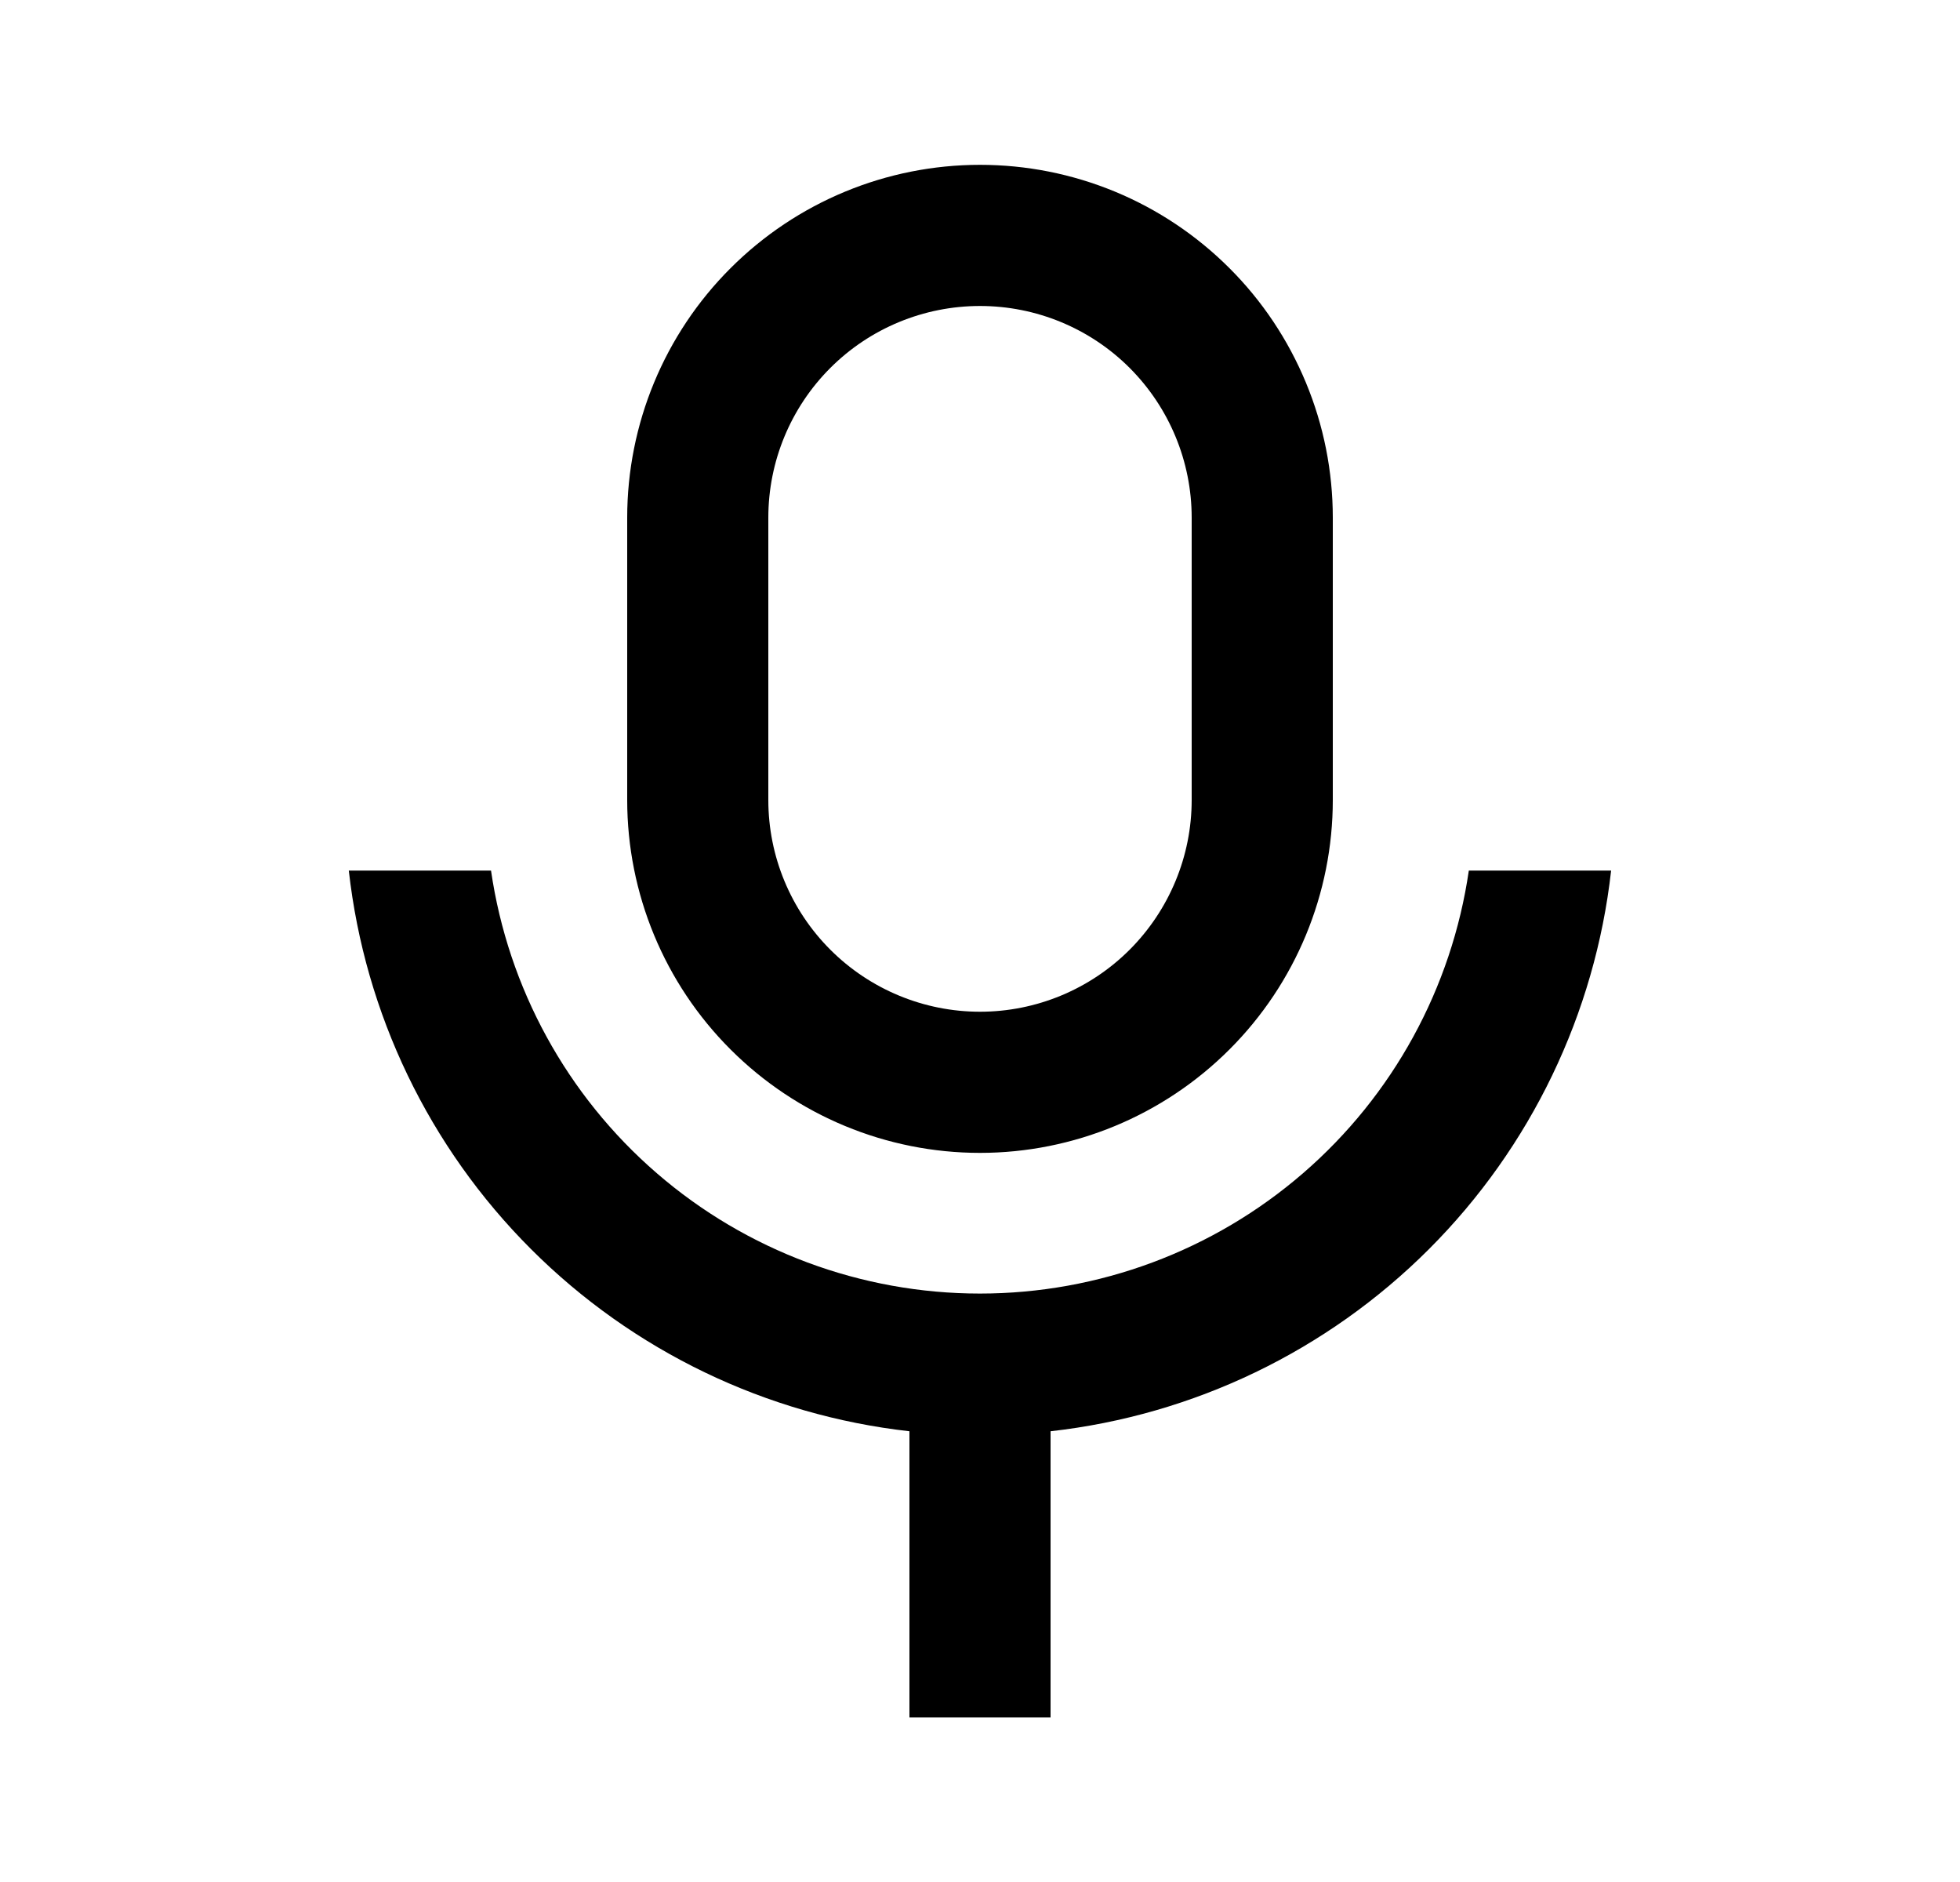 <svg width="25" height="24" viewBox="0 0 25 24" fill="none" xmlns="http://www.w3.org/2000/svg">
<path d="M12.5 3.902C11.784 3.902 11.097 4.186 10.591 4.692C10.084 5.199 9.8 5.885 9.8 6.602V10.202C9.8 10.918 10.084 11.604 10.591 12.111C11.097 12.617 11.784 12.902 12.5 12.902C13.216 12.902 13.903 12.617 14.409 12.111C14.915 11.604 15.2 10.918 15.2 10.202V6.602C15.2 5.885 14.915 5.199 14.409 4.692C13.903 4.186 13.216 3.902 12.5 3.902ZM12.5 2.102C13.091 2.102 13.676 2.218 14.222 2.444C14.768 2.67 15.264 3.002 15.682 3.42C16.1 3.837 16.431 4.334 16.657 4.879C16.884 5.425 17 6.011 17 6.602V10.202C17 11.395 16.526 12.54 15.682 13.383C14.838 14.227 13.693 14.702 12.5 14.702C11.306 14.702 10.162 14.227 9.318 13.383C8.474 12.54 8 11.395 8 10.202V6.602C8 5.408 8.474 4.263 9.318 3.42C10.162 2.576 11.306 2.102 12.5 2.102ZM4.449 11.102H6.263C6.481 12.6 7.231 13.97 8.376 14.96C9.521 15.951 10.985 16.496 12.499 16.496C14.013 16.496 15.477 15.951 16.622 14.96C17.767 13.97 18.517 12.6 18.735 11.102H20.55C20.345 12.927 19.526 14.63 18.227 15.929C16.928 17.228 15.226 18.047 13.4 18.252V21.902H11.6V18.252C9.774 18.047 8.072 17.228 6.773 15.929C5.473 14.63 4.654 12.928 4.449 11.102Z" fill="#0A0D14" style="fill:#0A0D14;fill:color(display-p3 0.039 0.051 0.078);fill-opacity:1;"/>
</svg>

